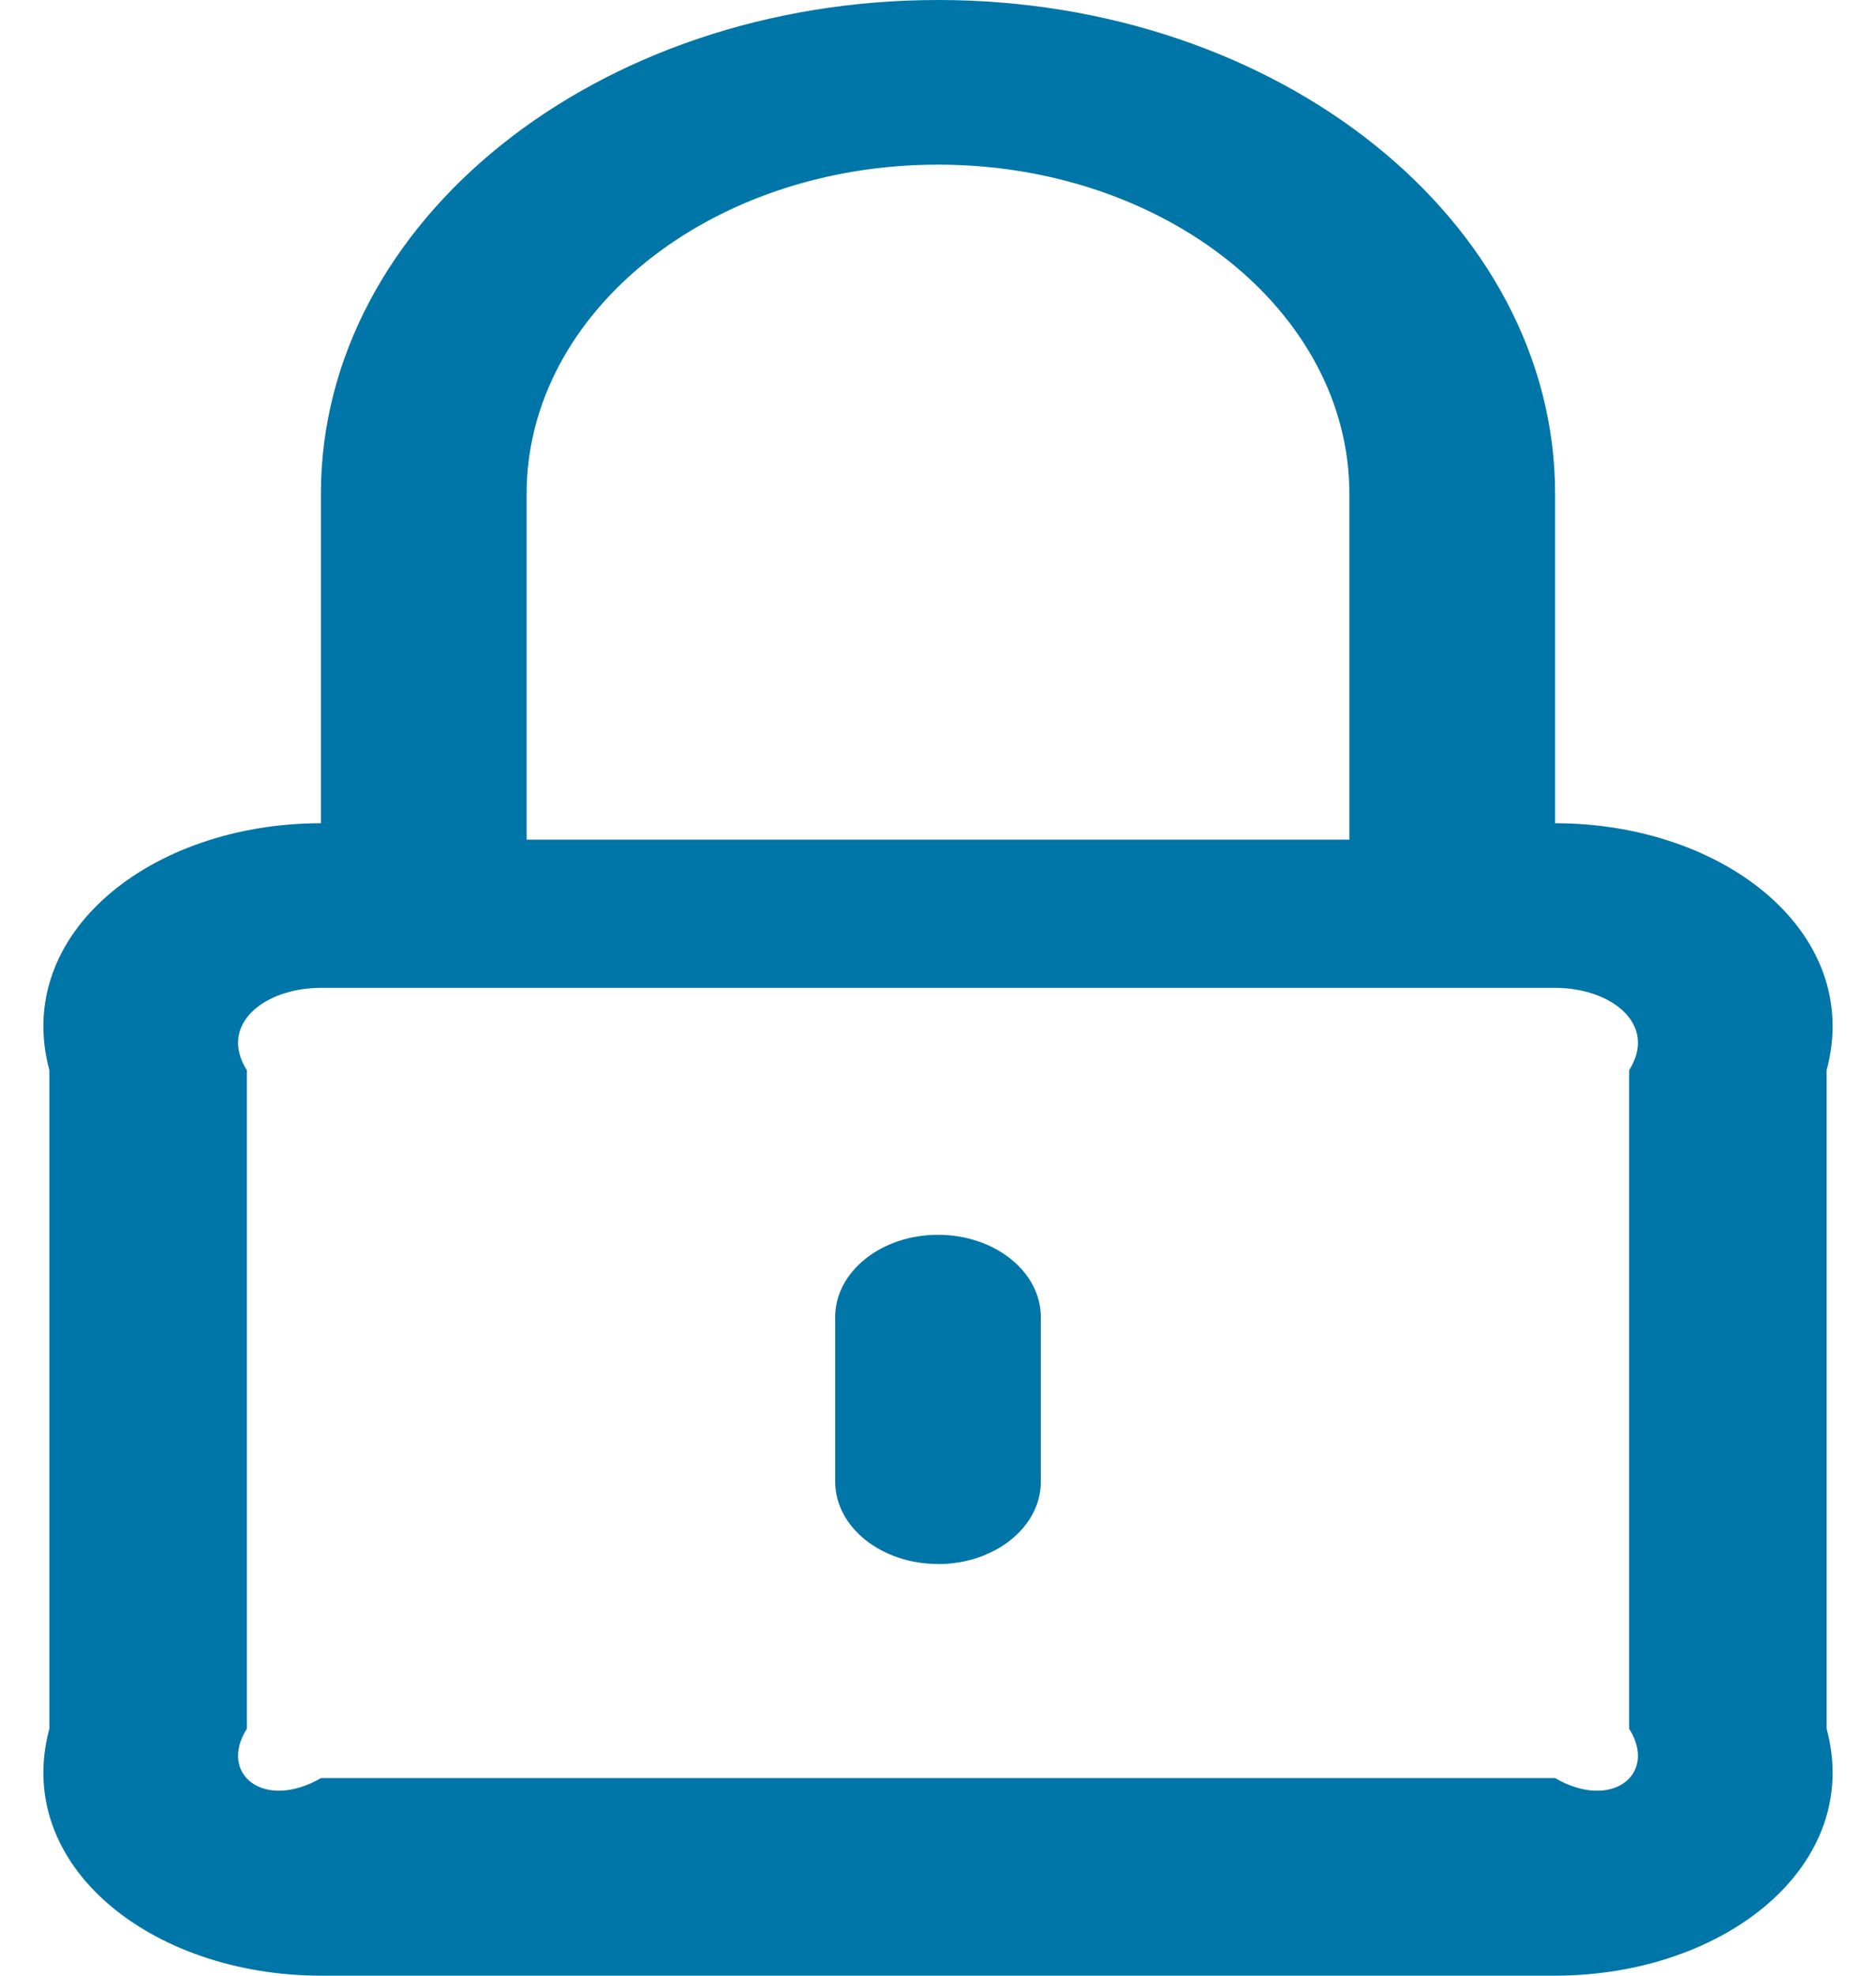 ﻿<?xml version="1.0" encoding="utf-8"?>
<svg version="1.1" xmlns:xlink="http://www.w3.org/1999/xlink" width="38px" height="40px" xmlns="http://www.w3.org/2000/svg">
  <g transform="matrix(1 0 0 1 -12 -171 )">
    <path d="M 37 35  C 37.745 37.76  34.95 39.996  31.5 40  L 6.5 40  C 3.05 39.996  0.255 37.76  1 35  L 1 21.667  C 0.255 18.907  3.05 16.67  6.5 16.667  L 6.5 10  C 6.5 4.477  12.096 0  19 0  C 25.904 0  31.5 4.477  31.5 10  L 31.5 16.667  C 34.95 16.67  37.745 18.907  37 21.667  L 37 35  Z M 31.5 20  L 6.5 20  C 5.35 20.001  4.418 20.747  5 21.667  L 5 35  C 4.418 35.92  5.35 36.666  6.5 36  L 31.5 36  C 32.65 36.666  33.582 35.92  33 35  L 33 21.667  C 33.582 20.747  32.65 20.001  31.5 20  Z M 27.333 10  C 27.333 6.318  23.602 3.333  19 3.333  C 14.398 3.333  10.667 6.318  10.667 10  L 10.667 17  L 27.333 17  L 27.333 10  Z M 19 31.667  L 19 31.665  C 17.851 31.664  16.92 30.919  16.917 30  L 16.917 26.667  C 16.917 25.746  17.85 25  19 25  C 20.15 25  21.083 25.746  21.083 26.667  L 21.083 30  C 21.082 30.92  20.15 31.666  19 31.667  Z " fill-rule="nonzero" fill="#0075a7" stroke="none" transform="matrix(1 0 0 1 12 171 )" />
  </g>
</svg>